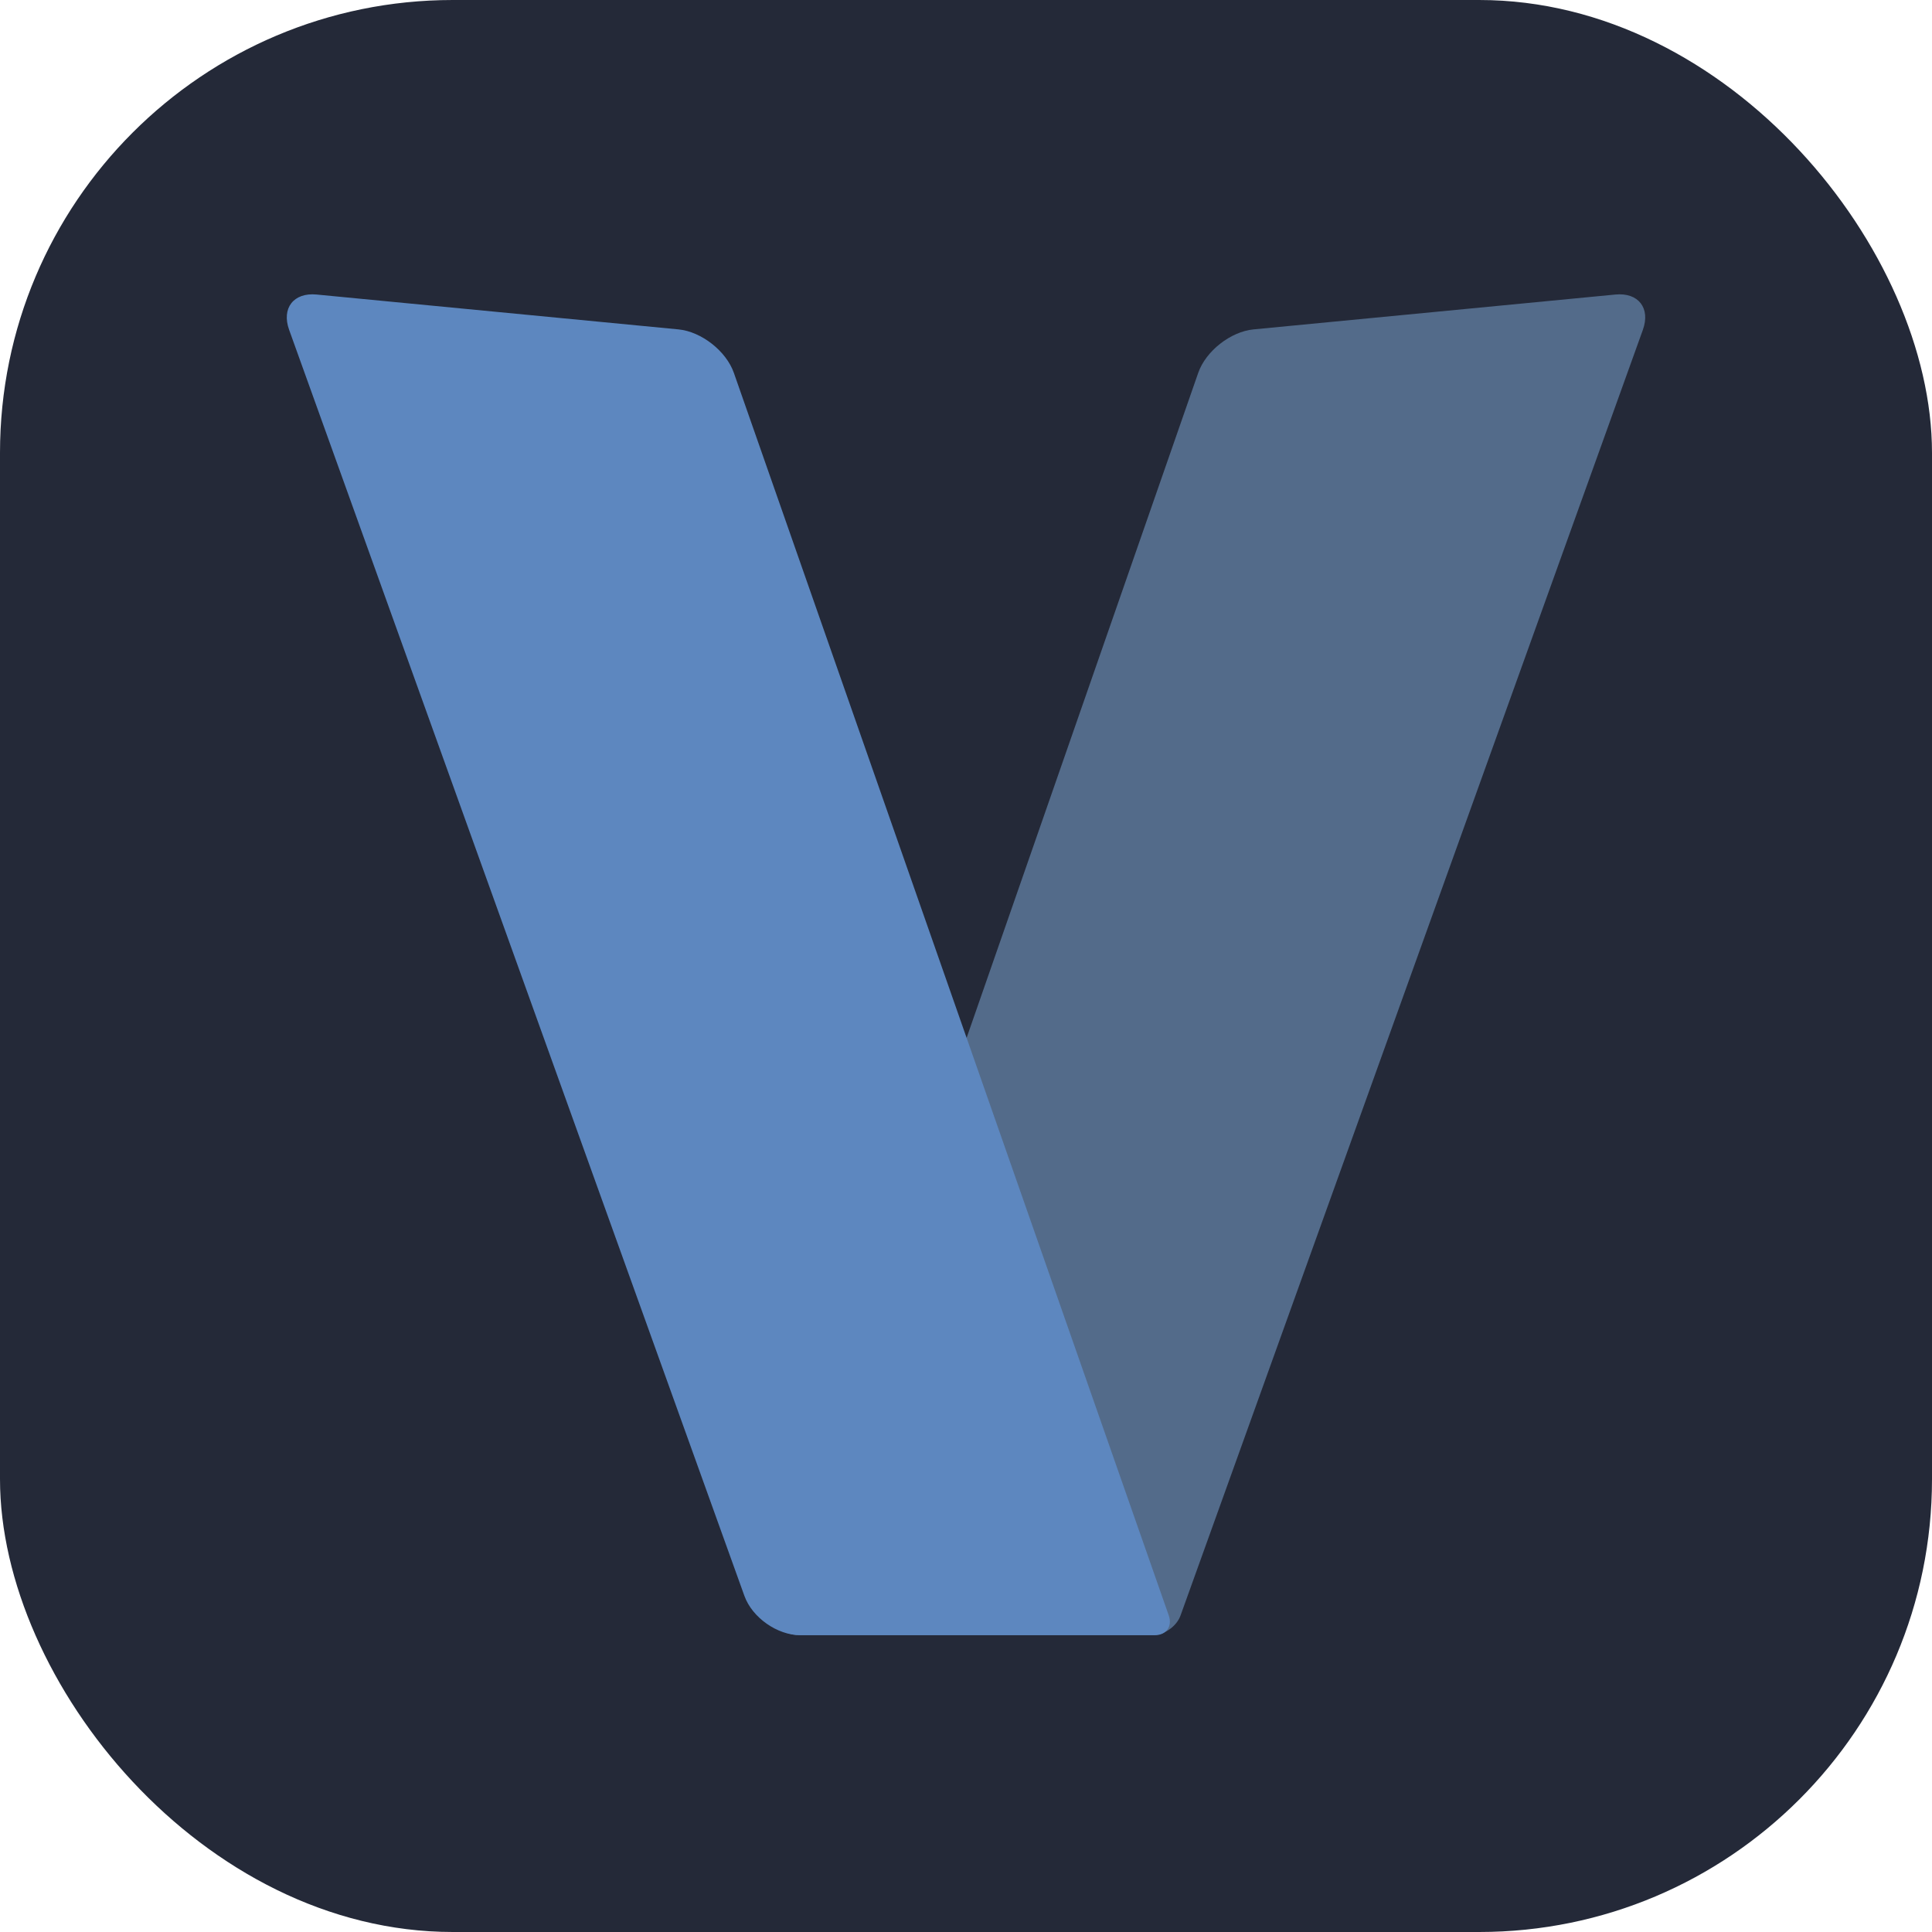 <svg width="256" height="256" viewBox="0 0 256 256" fill="none" xmlns="http://www.w3.org/2000/svg">
<g clip-path="url(#clip0_248_6323)">
<rect width="256" height="256" rx="60" fill="#242938"/>
<path d="M156.715 213.261L217.689 43.706C218.723 40.831 217.094 38.734 214.052 39.027L166.101 43.646C163.06 43.94 159.774 46.52 158.77 49.406L102.333 211.445C101.328 214.331 102.993 216.673 106.048 216.673H152.72C154.248 216.673 155.908 215.506 156.425 214.068L156.715 213.261Z" fill="#536B8A"/>
<g filter="url(#filter0_f_248_6323)">
<path d="M149.76 214.066L124.374 140.73L128 138.463L153.84 213.259L149.76 214.066Z" fill="black"/>
</g>
<path d="M41.949 39.027L89.898 43.646C92.94 43.94 96.229 46.519 97.239 49.403L154.869 214.061C155.373 215.502 154.543 216.673 153.014 216.673H106.048C102.993 216.673 99.672 214.339 98.638 211.463L38.311 43.706C37.277 40.831 38.907 38.734 41.949 39.027Z" fill="#5D87BF"/>
</g>
<defs>
<filter id="filter0_f_248_6323" x="111.494" y="125.583" width="55.226" height="101.364" filterUnits="userSpaceOnUse" color-interpolation-filters="sRGB">
<feFlood flood-opacity="0" result="BackgroundImageFix"/>
<feBlend mode="normal" in="SourceGraphic" in2="BackgroundImageFix" result="shape"/>
<feGaussianBlur stdDeviation="6.44" result="effect1_foregroundBlur_248_6323"/>
</filter>
<clipPath id="clip0_248_6323">
<rect width="256" height="256" fill="white"/>
</clipPath>
</defs>
</svg>
